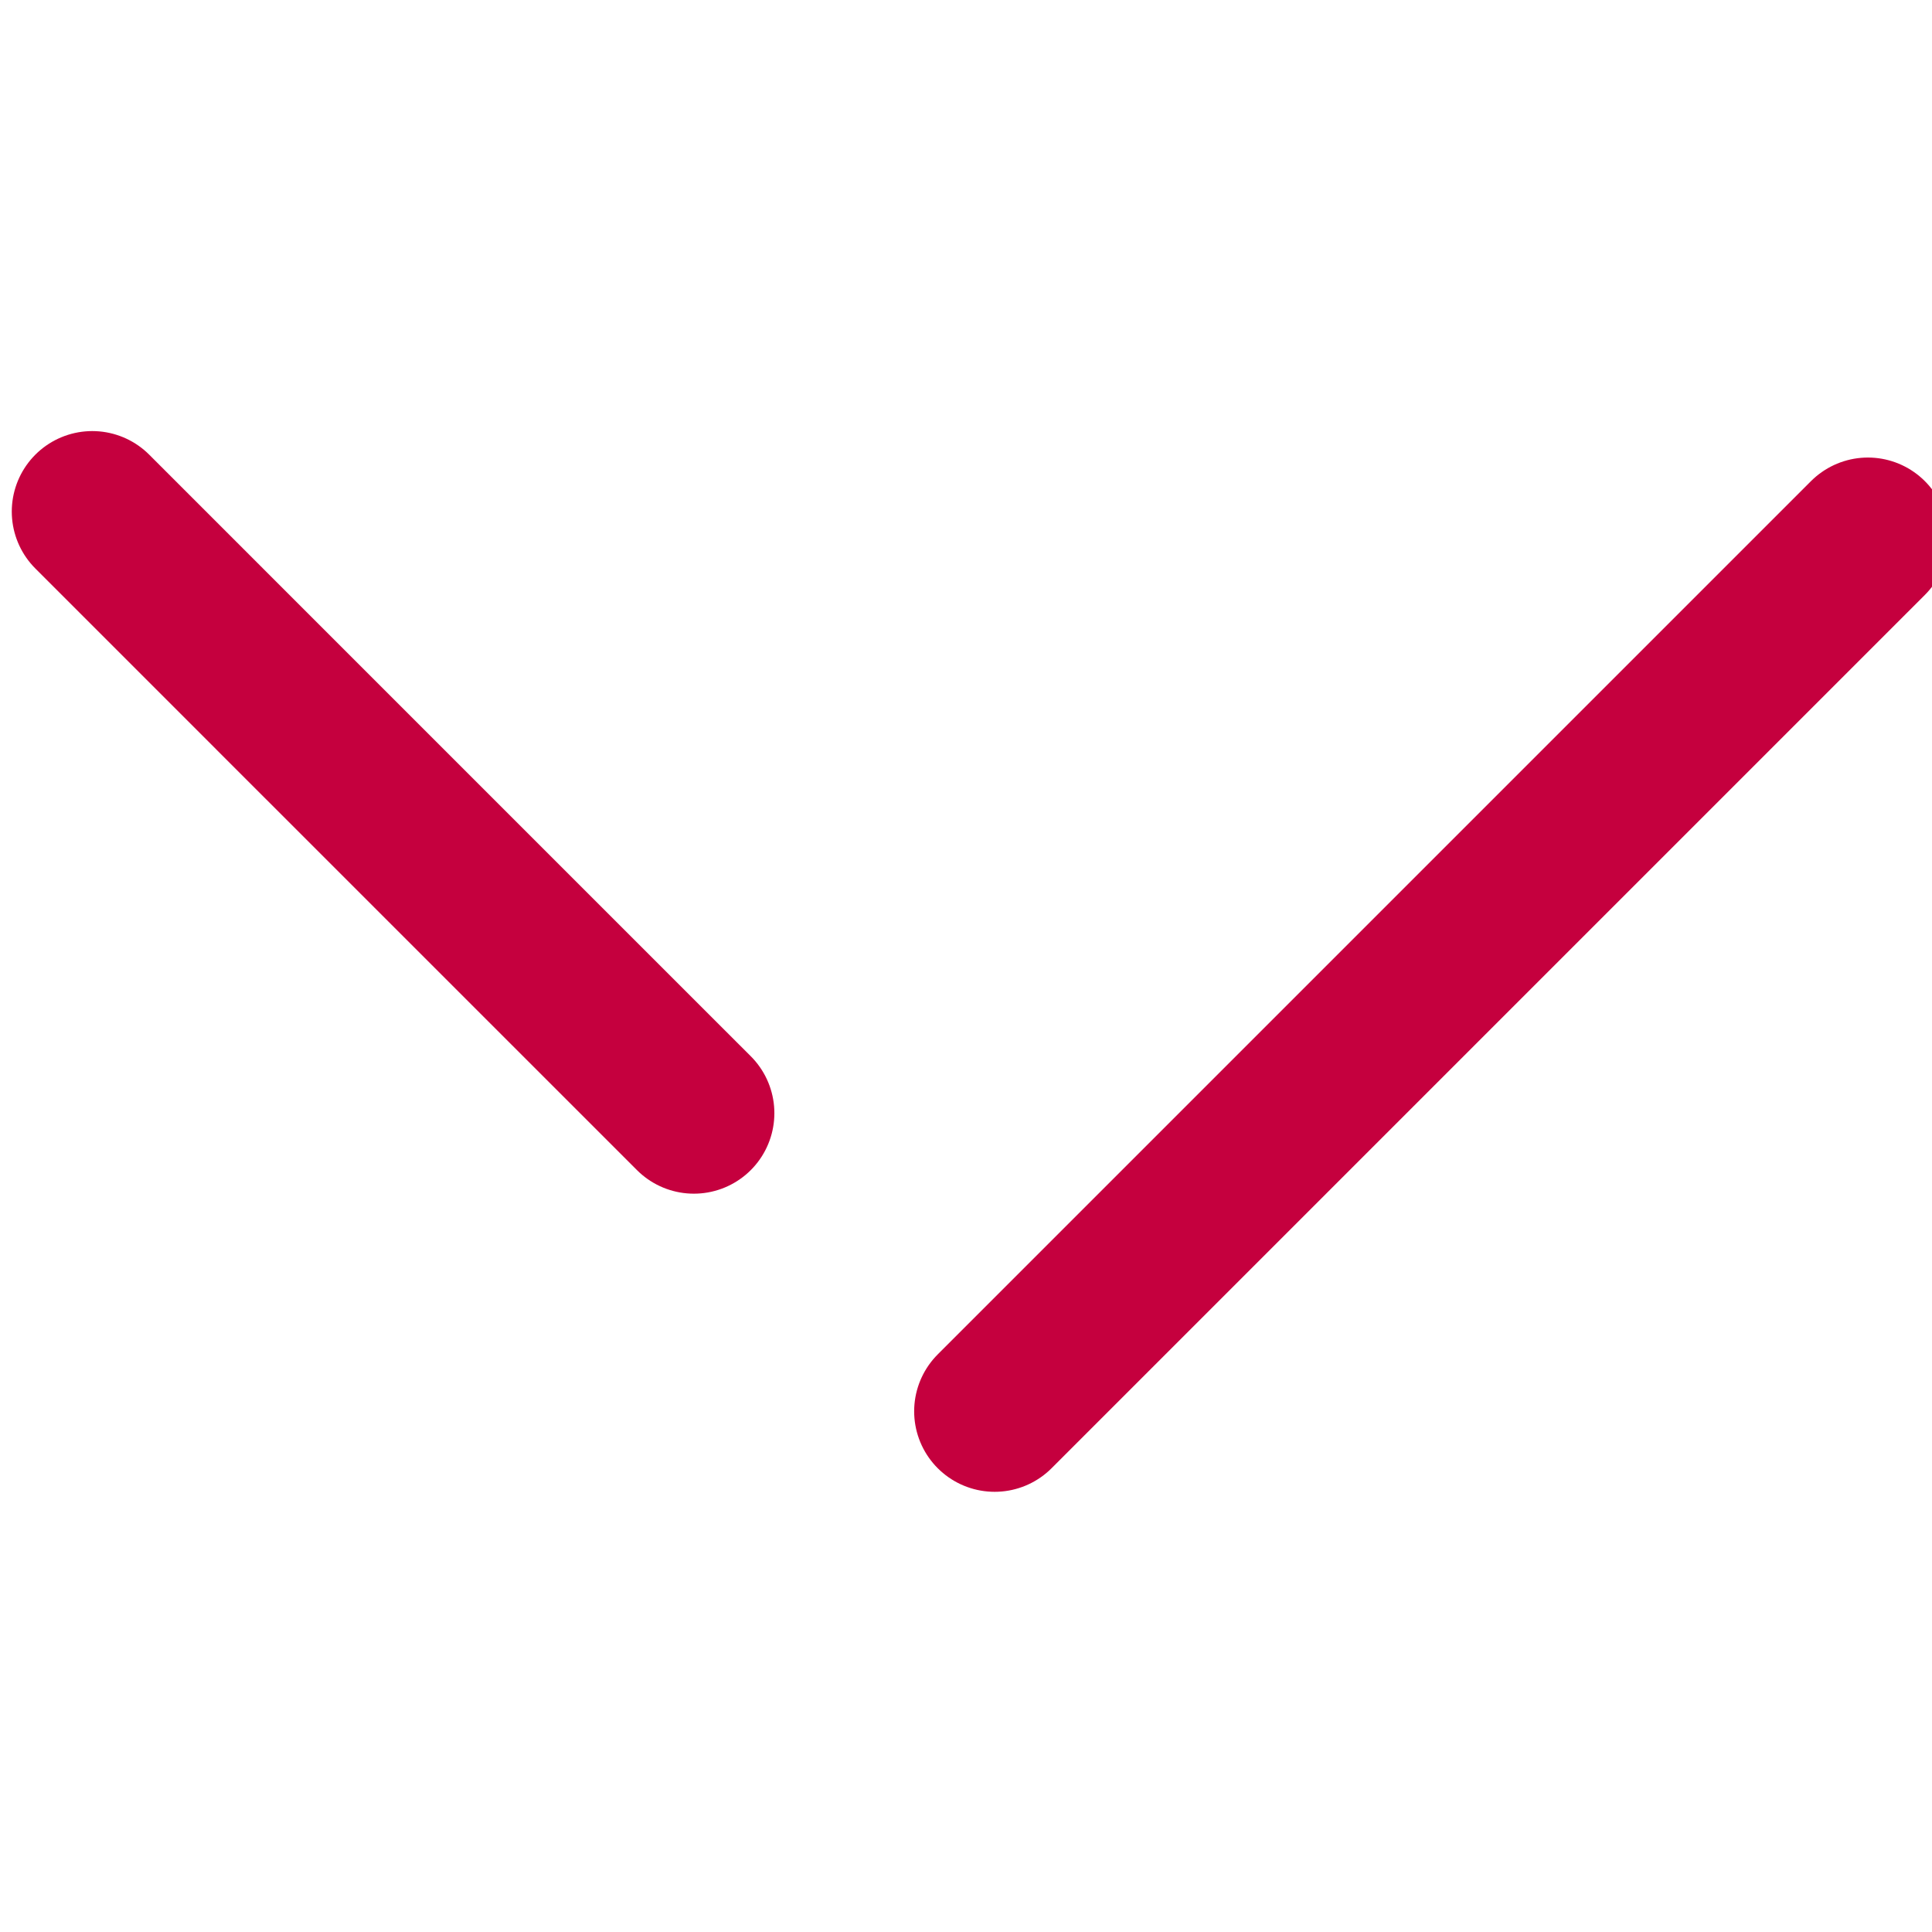 <svg xmlns="http://www.w3.org/2000/svg" width="96" height="96" viewBox="0 0 96 96">
    <g fill="none" fill-rule="evenodd" stroke="#C5003E" stroke-linecap="round" stroke-linejoin="round" stroke-width="8">
        <path d="M49.424 70.127l43.392-43.392M27.093 47.929L4.585 25.42M34.478 55.313l-20.892-20.89"/>
    </g>
</svg>
